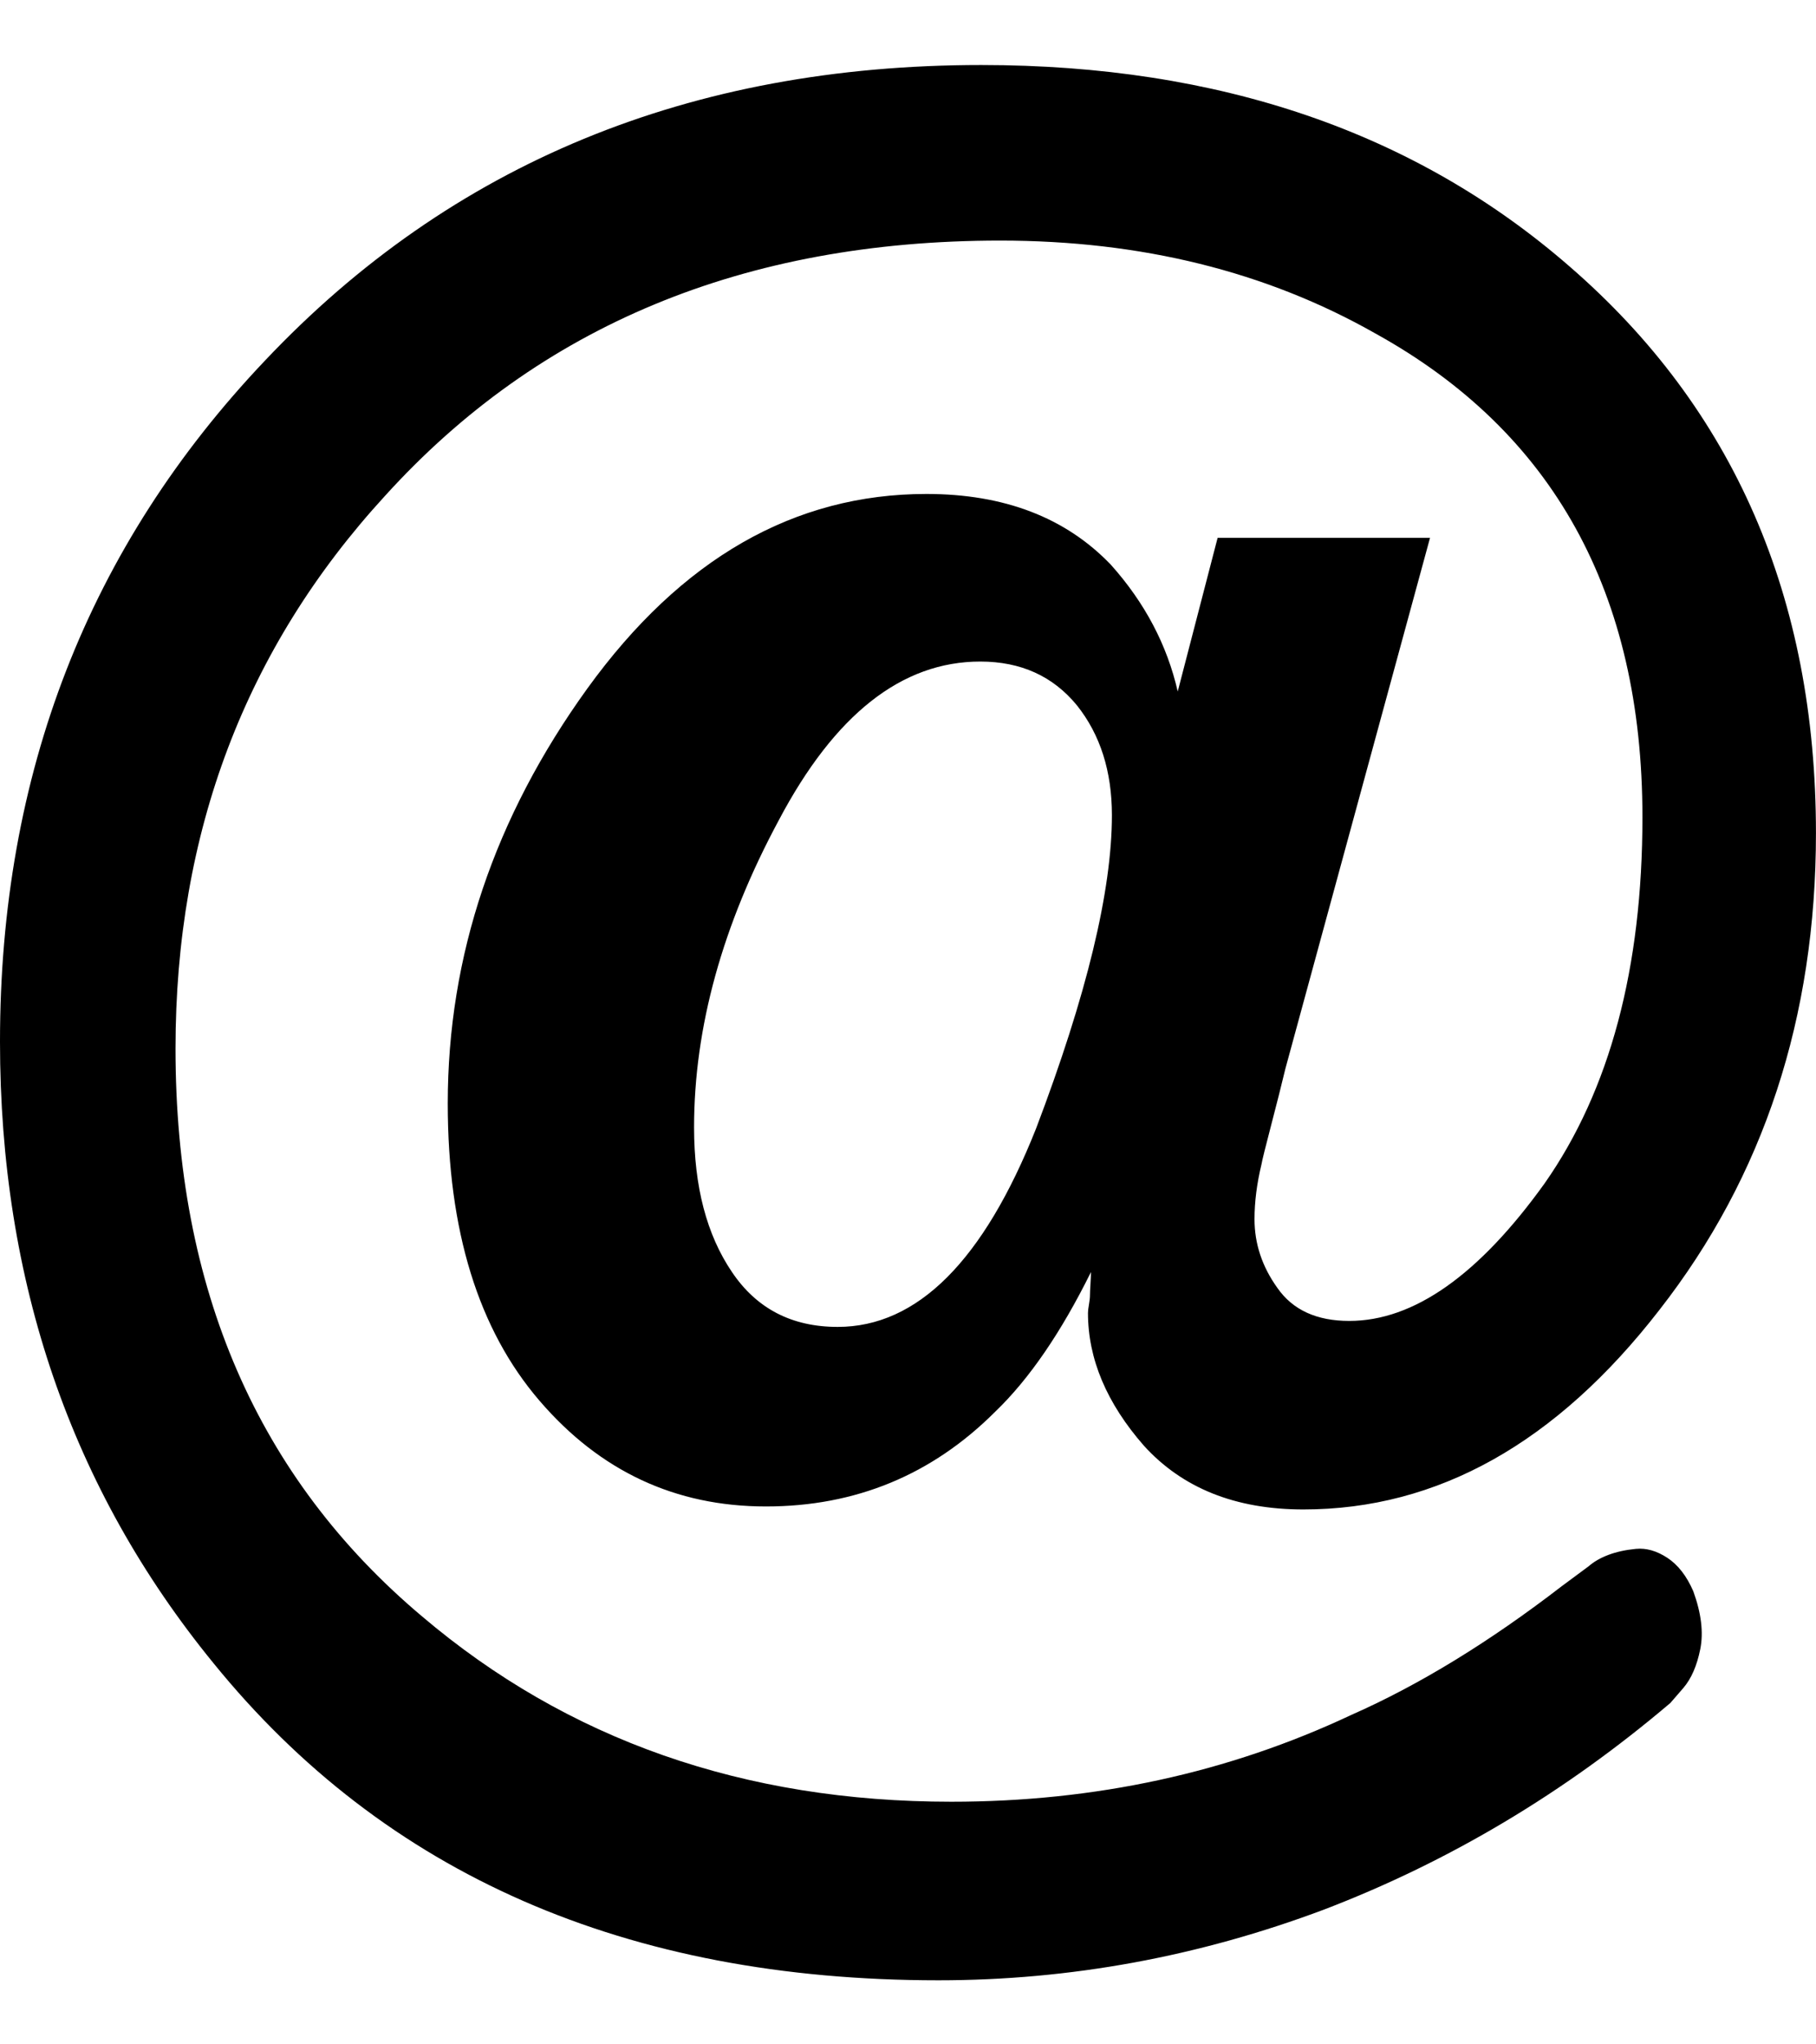 <svg height="1000" width="888.672" xmlns="http://www.w3.org/2000/svg"><path d="M0 509.56q0-196.664 129.808-333.304 136.64-144.448 350.384-144.448 174.704 0 287.92 98.576 120.536 104.432 120.536 277.184 0 135.176-76.616 233.264-75.64 97.6-174.216 97.6-49.776 0-78.08-31.232-27.328-31.232-27.328-64.904 0-1.464.488-4.148t.488-4.636q0-1.464.244-5.368t.244-5.856q-21.96 44.408-46.848 68.32-46.36 46.36-112.24 46.36-66.368 0-110.776-51.728-44.896-52.216-44.896-145.424 0-108.336 68.32-203.008 68.808-95.16 165.92-95.16 57.096 0 90.28 34.648 24.888 27.816 32.696 61.976l19.52-75.152h103.944l-70.76 259.616q-2.928 12.2-7.076 28.06t-4.636 18.788q-3.416 14.152-3.416 26.84 0 18.056 11.224 33.672 11.224 16.104 35.136 16.104 47.336 0 95.648-67.344 47.824-68.32 47.824-179.096 0-164.456-130.784-236.68-80.032-45.384-183.488-45.384-187.88 0-301.096 124.928-102.48 111.752-102.48 270.352 0 176.168 120.536 277.672 106.872 90.768 259.128 90.768 105.408 0 195.688-42.456 49.776-21.96 102.968-62.952l13.176-9.76q3.904-3.416 9.76-5.612t13.42-2.928 15.372 4.392 12.688 16.348q5.856 16.104 3.416 28.304t-8.296 19.032l-6.344 7.32q-77.592 65.88-169.336 101.016-92.232 34.648-188.856 34.648-228.872 0-354.776-155.184-104.432-127.856-104.432-304.024zm339.648 41.968q0 43.432 18.544 70.76 18.056 26.84 51.728 26.84 58.56 0 97.112-97.112 37.088-97.6 37.088-153.232 0-32.208-17.08-53.68-17.568-21.472-47.336-21.472-57.584 0-98.576 77.592-41.48 77.104-41.48 150.304z"/></svg>